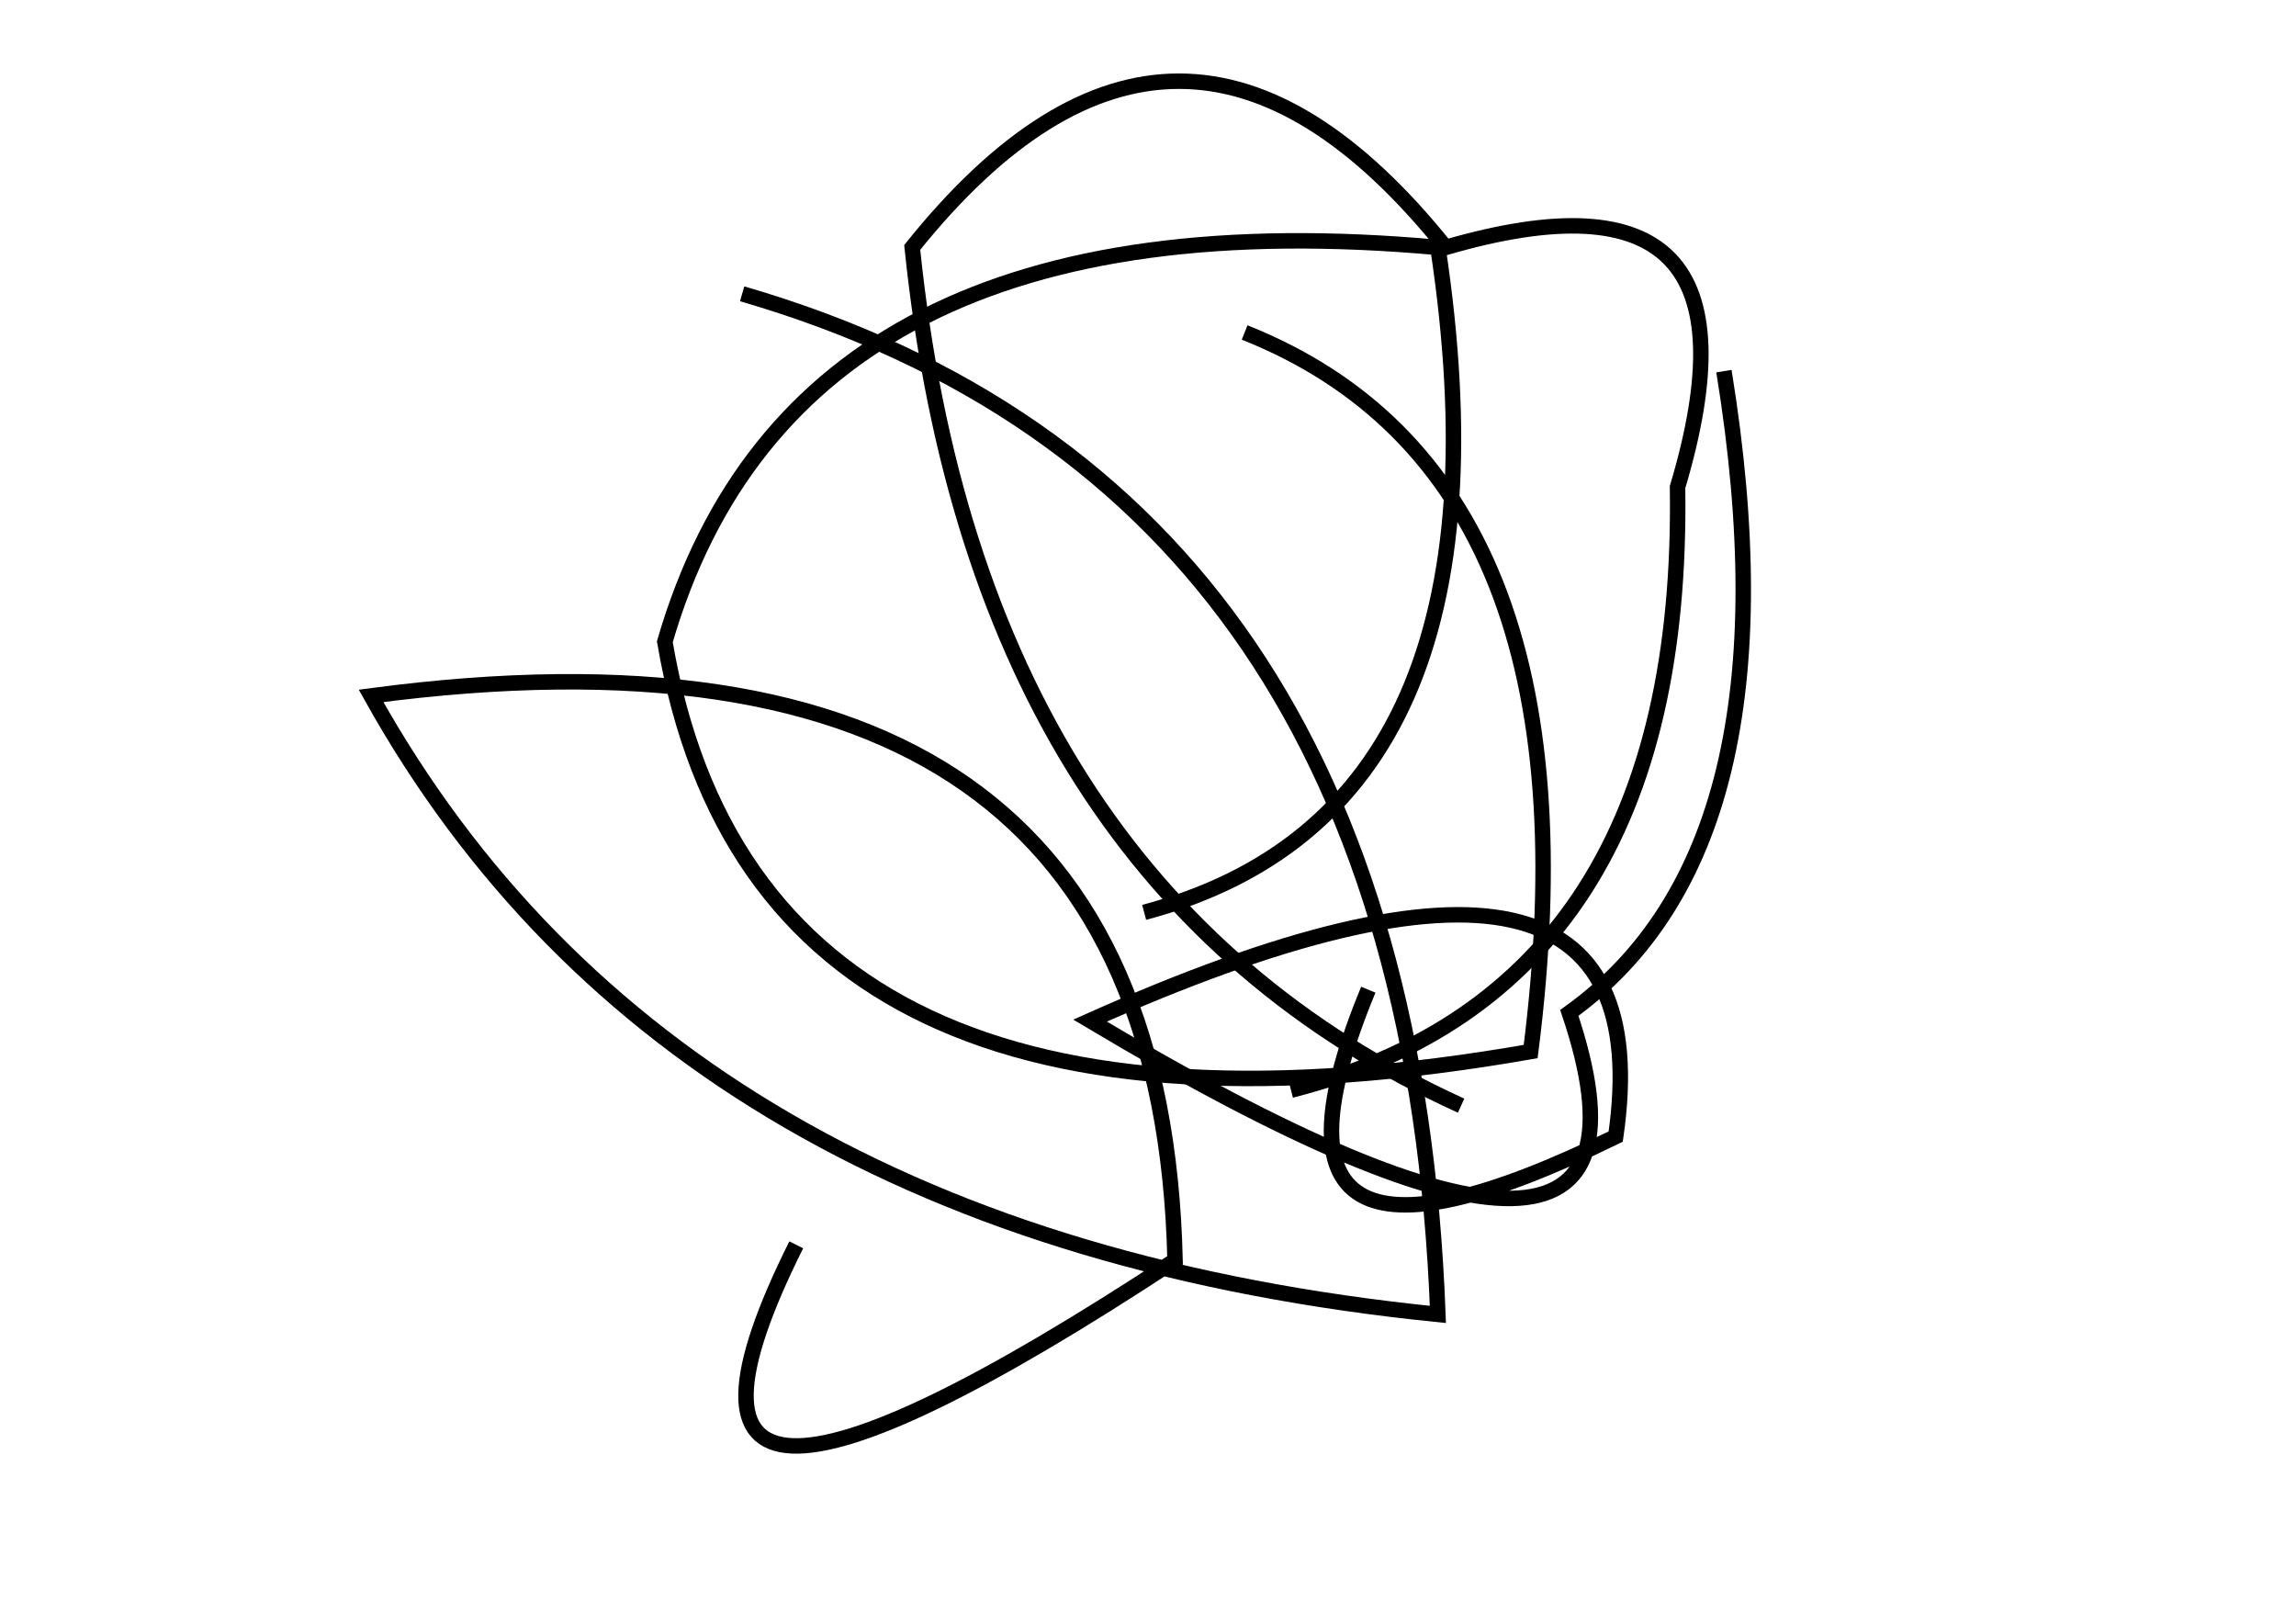 <?xml version="1.0" encoding="utf-8" ?>
<svg baseProfile="full" height="210mm" version="1.1" viewBox="0 0 297 210" width="297mm" xmlns="http://www.w3.org/2000/svg" xmlns:ev="http://www.w3.org/2001/xml-events" xmlns:xlink="http://www.w3.org/1999/xlink"><defs /><g transform="translate(43,30)"><path d="M 124,111 Q 175.0,98.0 174,33 Q 187.0,-10.5 144,2 Q 109.5,-41.0 75,2 Q 83.5,84.5 146,113" fill="none" stroke="black" stroke-width="2" /><path d="M 105,88 Q 154.0,75.0 143,2 Q 60.0,-5.5 43,53 Q 55.0,123.5 155,106 Q 164.5,31.5 118,13" fill="none" stroke="black" stroke-width="2" /><path d="M 134,98 Q 116.0,141.5 166,117 Q 173.0,68.5 98,102 Q 176.0,148.5 160,101 Q 190.0,79.5 180,18" fill="none" stroke="black" stroke-width="2" /><path d="M 60,131 Q 34.5,182.0 109,133 Q 107.0,46.5 5,60 Q 44.0,130.0 143,140 Q 139.0,33.0 53,8" fill="none" stroke="black" stroke-width="2" /></g></svg>
